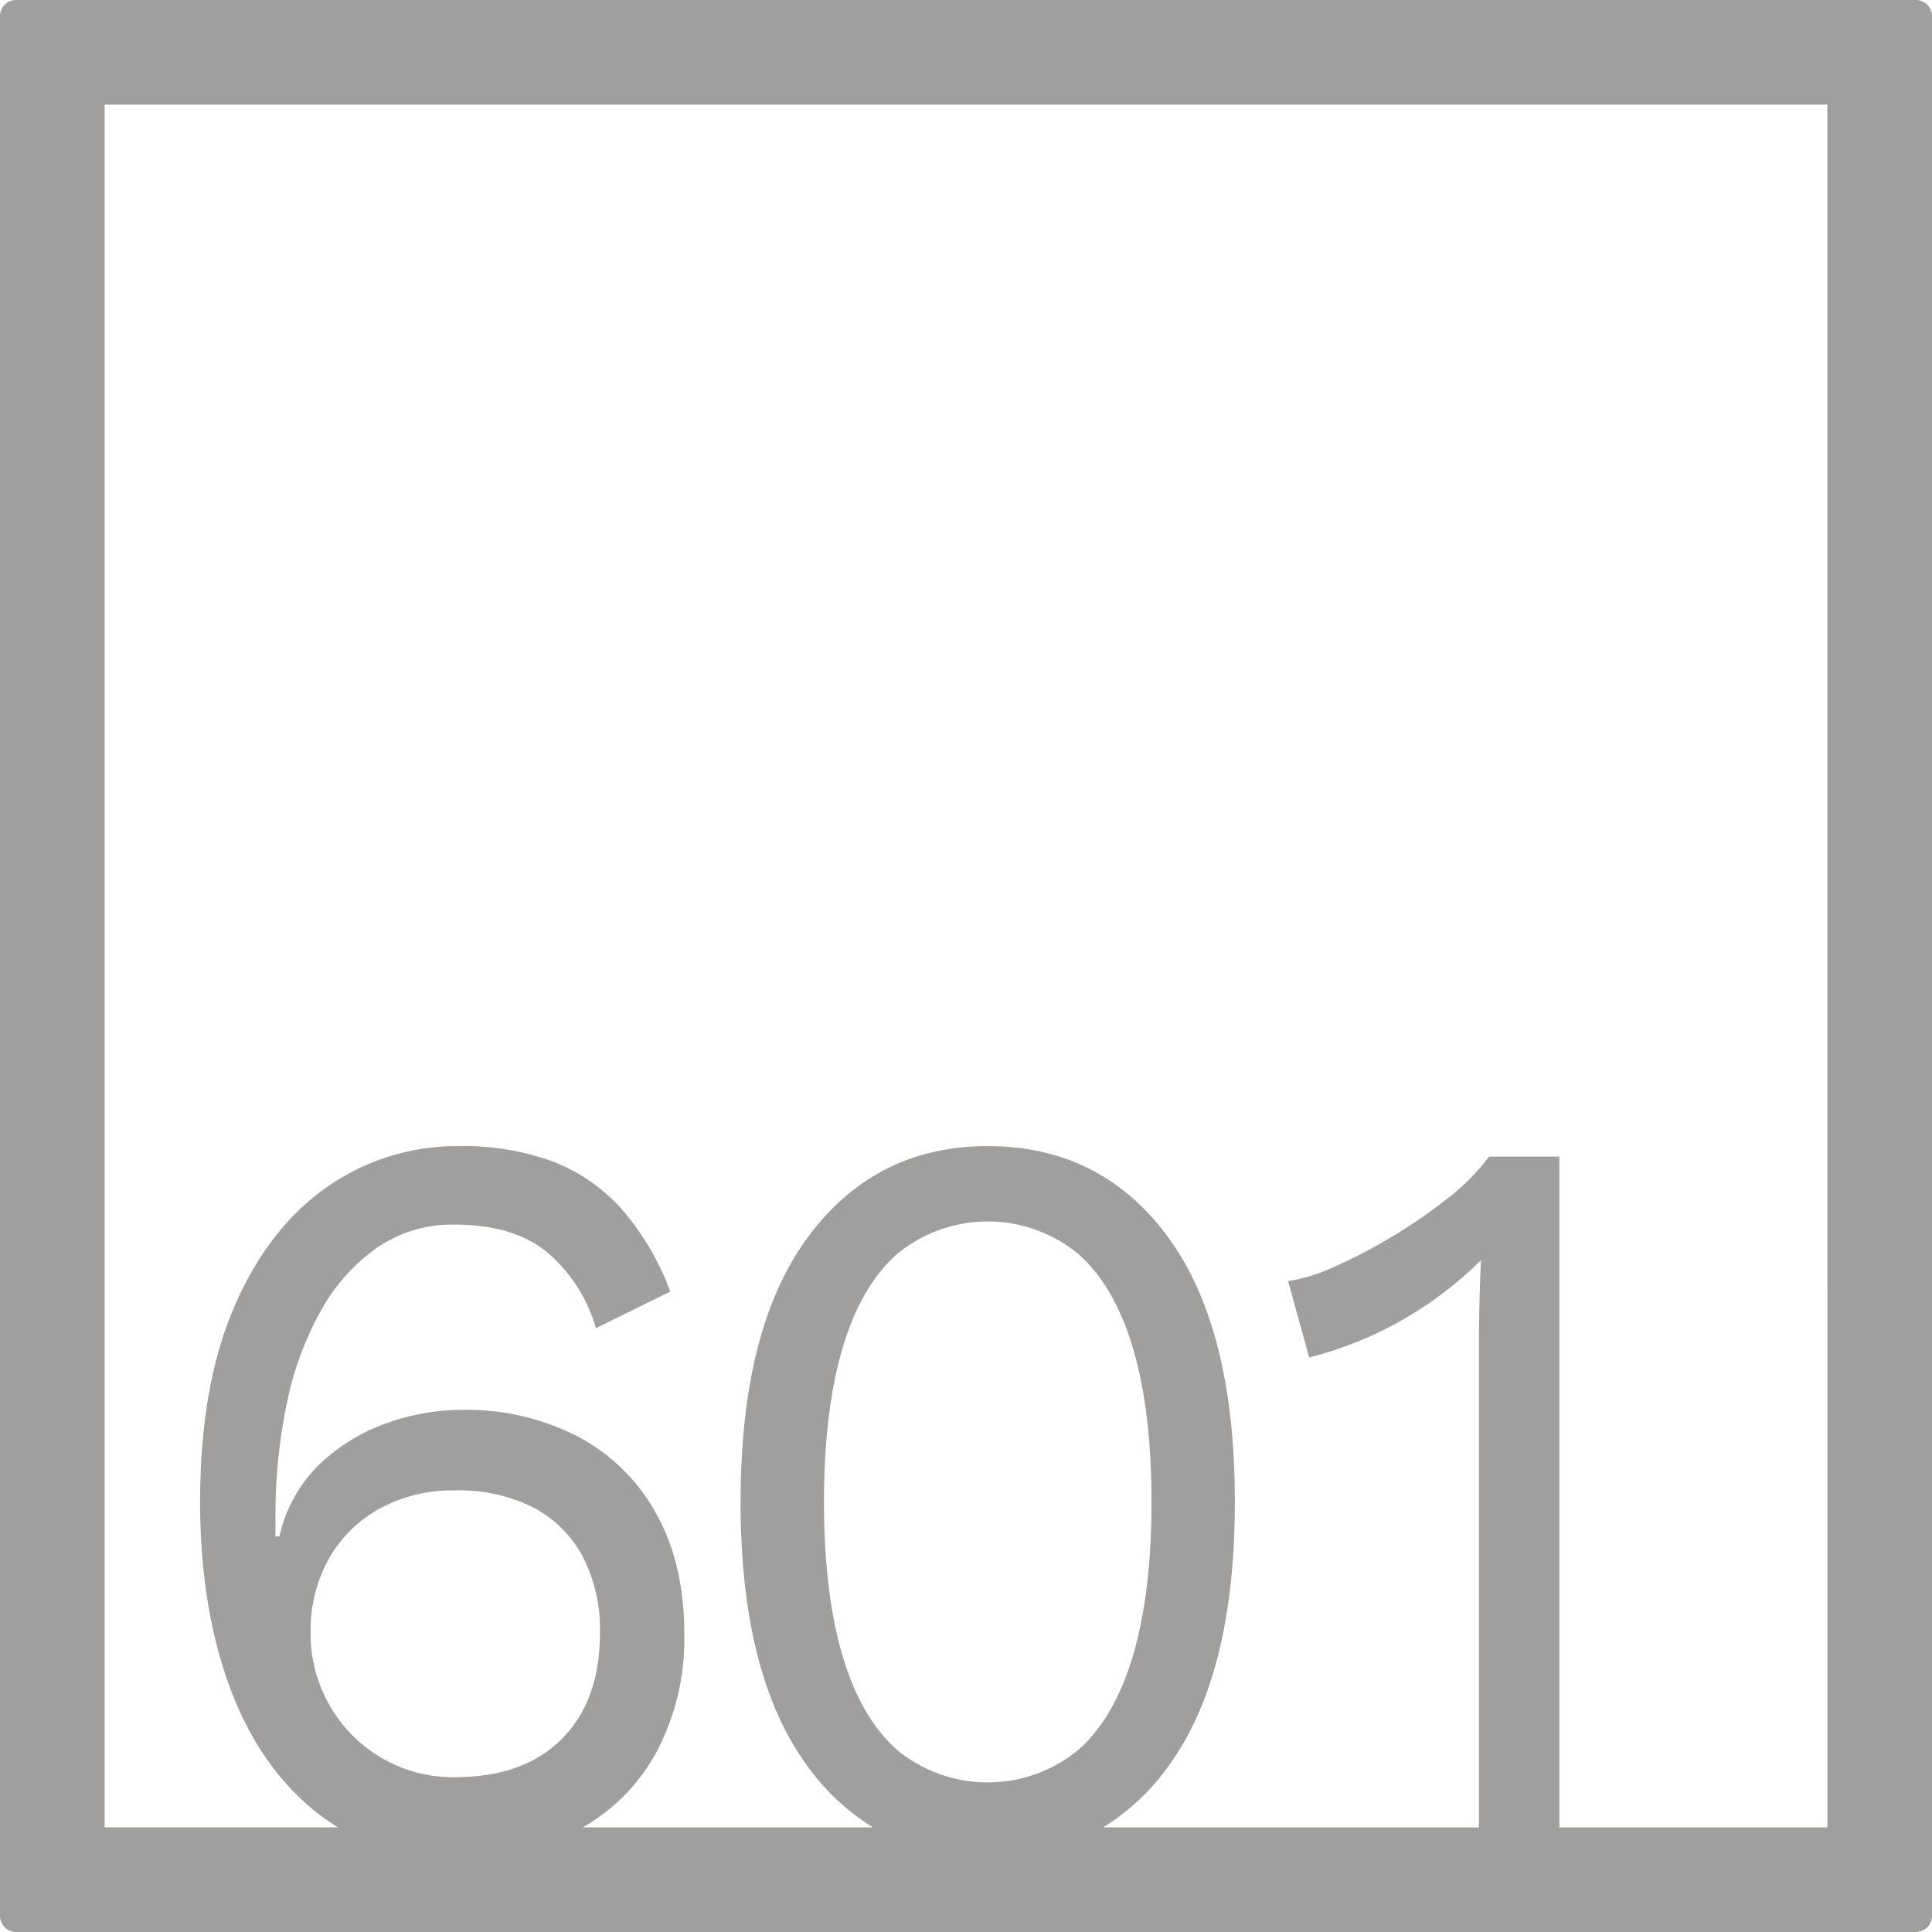 <svg xmlns="http://www.w3.org/2000/svg" width="120mm" height="120mm" viewBox="0 0 340.158 340.157">
  <g id="Zimmernummer">
      <g id="Z-04-601-E">
        <path fill="#A09f9d" stroke="none" d="M337.323,0H2.835A2.834,2.834,0,0,0,0,2.835V337.323a2.834,2.834,0,0,0,2.835,2.834H337.323a2.834,2.834,0,0,0,2.835-2.834V2.835A2.834,2.834,0,0,0,337.323,0ZM58.047,300.273a25.081,25.081,0,0,1-3.36-12.805,25.9,25.9,0,0,1,3.184-12.99,22.957,22.957,0,0,1,8.932-8.844,26.848,26.848,0,0,1,13.355-3.225,28.852,28.852,0,0,1,13.8,3.04,20.784,20.784,0,0,1,8.667,8.66,27.961,27.961,0,0,1,3.006,13.359q0,11.979-6.721,18.7T80.158,312.9a24.992,24.992,0,0,1-22.111-12.622Zm90.3-8.752q-3.274-11.055-3.272-27.084t3.272-27.086q3.272-11.055,9.729-16.674a25.107,25.107,0,0,1,31.662,0q6.454,5.622,9.728,16.674t3.272,27.086q0,16.029-3.272,27.084T189.734,308.2a25.111,25.111,0,0,1-31.662,0Q151.611,302.577,148.343,291.521Zm173.389,30.211H274.547v-118.1H262.166a36.712,36.712,0,0,1-7.076,7.185,88.71,88.71,0,0,1-9.994,6.911,90.5,90.5,0,0,1-10.259,5.342,29.792,29.792,0,0,1-8.047,2.488L230.5,239.01a65.98,65.98,0,0,0,30.247-17.136q-.179,3.869-.265,7.462t-.088,6.726v85.67H194.226a39.853,39.853,0,0,0,11.427-10.68q11.762-16.031,11.763-46.615T205.653,217.82q-11.766-16.029-31.75-16.03-19.812,0-31.662,16.03t-11.852,46.617q0,30.585,11.852,46.615a40.307,40.307,0,0,0,11.451,10.68H102.61a33.846,33.846,0,0,0,12.924-13.168,42.474,42.474,0,0,0,4.953-20.913q0-12.159-4.864-21a33.647,33.647,0,0,0-13.709-13.634,42.806,42.806,0,0,0-20.7-4.791,39.5,39.5,0,0,0-13,2.3,33.07,33.07,0,0,0-11.851,7.186A25.306,25.306,0,0,0,49.2,270.517H48.5V267.2a95.592,95.592,0,0,1,2.034-20.267,55.968,55.968,0,0,1,6.1-16.4,32.977,32.977,0,0,1,9.906-10.964,23.377,23.377,0,0,1,13.443-3.961q10.434,0,16.361,4.883a27.405,27.405,0,0,1,8.579,13.359l13.089-6.45a46.934,46.934,0,0,0-8.667-14.647,31.435,31.435,0,0,0-12.116-8.292,45.766,45.766,0,0,0-16.362-2.672,39.819,39.819,0,0,0-23.26,7.187q-10.347,7.185-16.361,21.1T35.23,264.437q0,18.24,5.129,32.335t15.212,22.2a35.524,35.524,0,0,0,3.945,2.757H18.425V18.425H321.732Z"/>
      </g>
    </g>
</svg>
